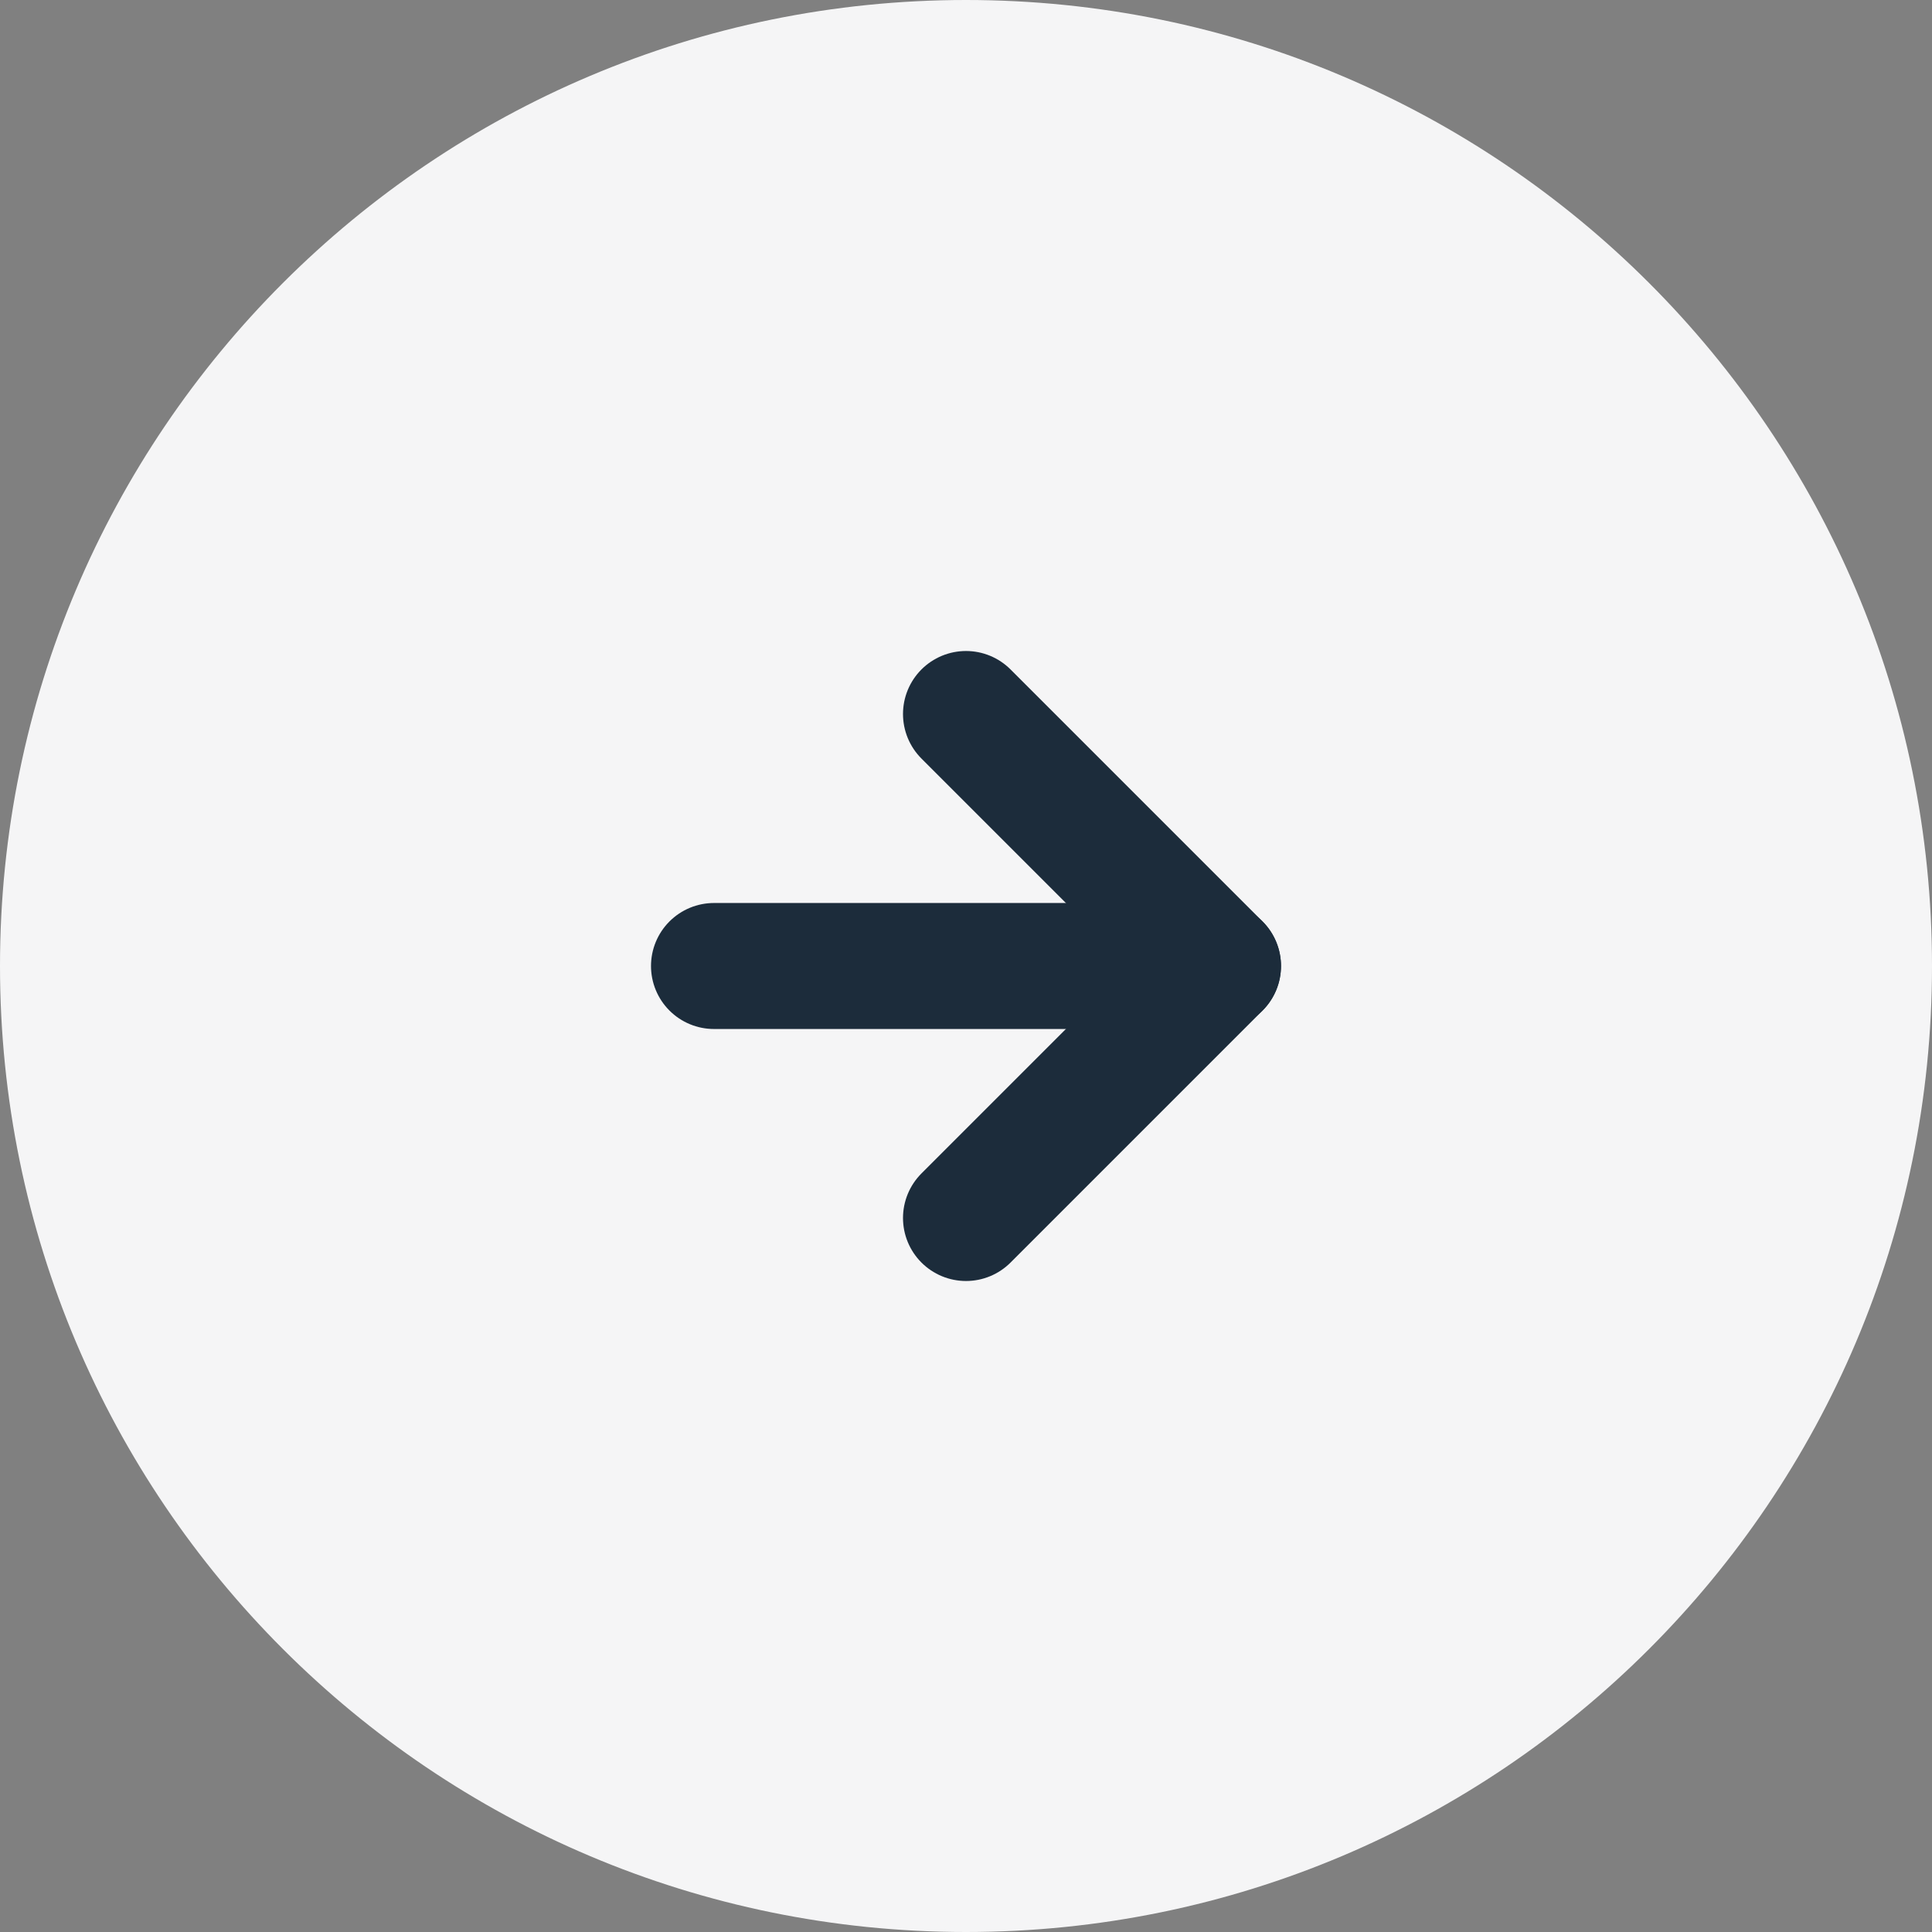 <svg width="46" height="46" viewBox="0 0 46 46" fill="none" xmlns="http://www.w3.org/2000/svg">
<rect x="0" y="0" width="46" height="46" fill="#808080" stroke="none"/>
<path d="M23 45C35.15 45 45 35.15 45 23C45 10.85 35.15 1 23 1C10.85 1 1 10.85 1 23C1 35.15 10.85 45 23 45Z" fill="#F5F5F6" stroke="#F5F5F6" stroke-width="2" stroke-linecap="round" stroke-linejoin="round"/>
<path d="M23 29L29 23L23 17" stroke="#1C2C3B" stroke-width="3" stroke-linecap="round" stroke-linejoin="round"/>
<path d="M17 23H29" stroke="#1C2C3B" stroke-width="3" stroke-linecap="round" stroke-linejoin="round"/>
</svg>
